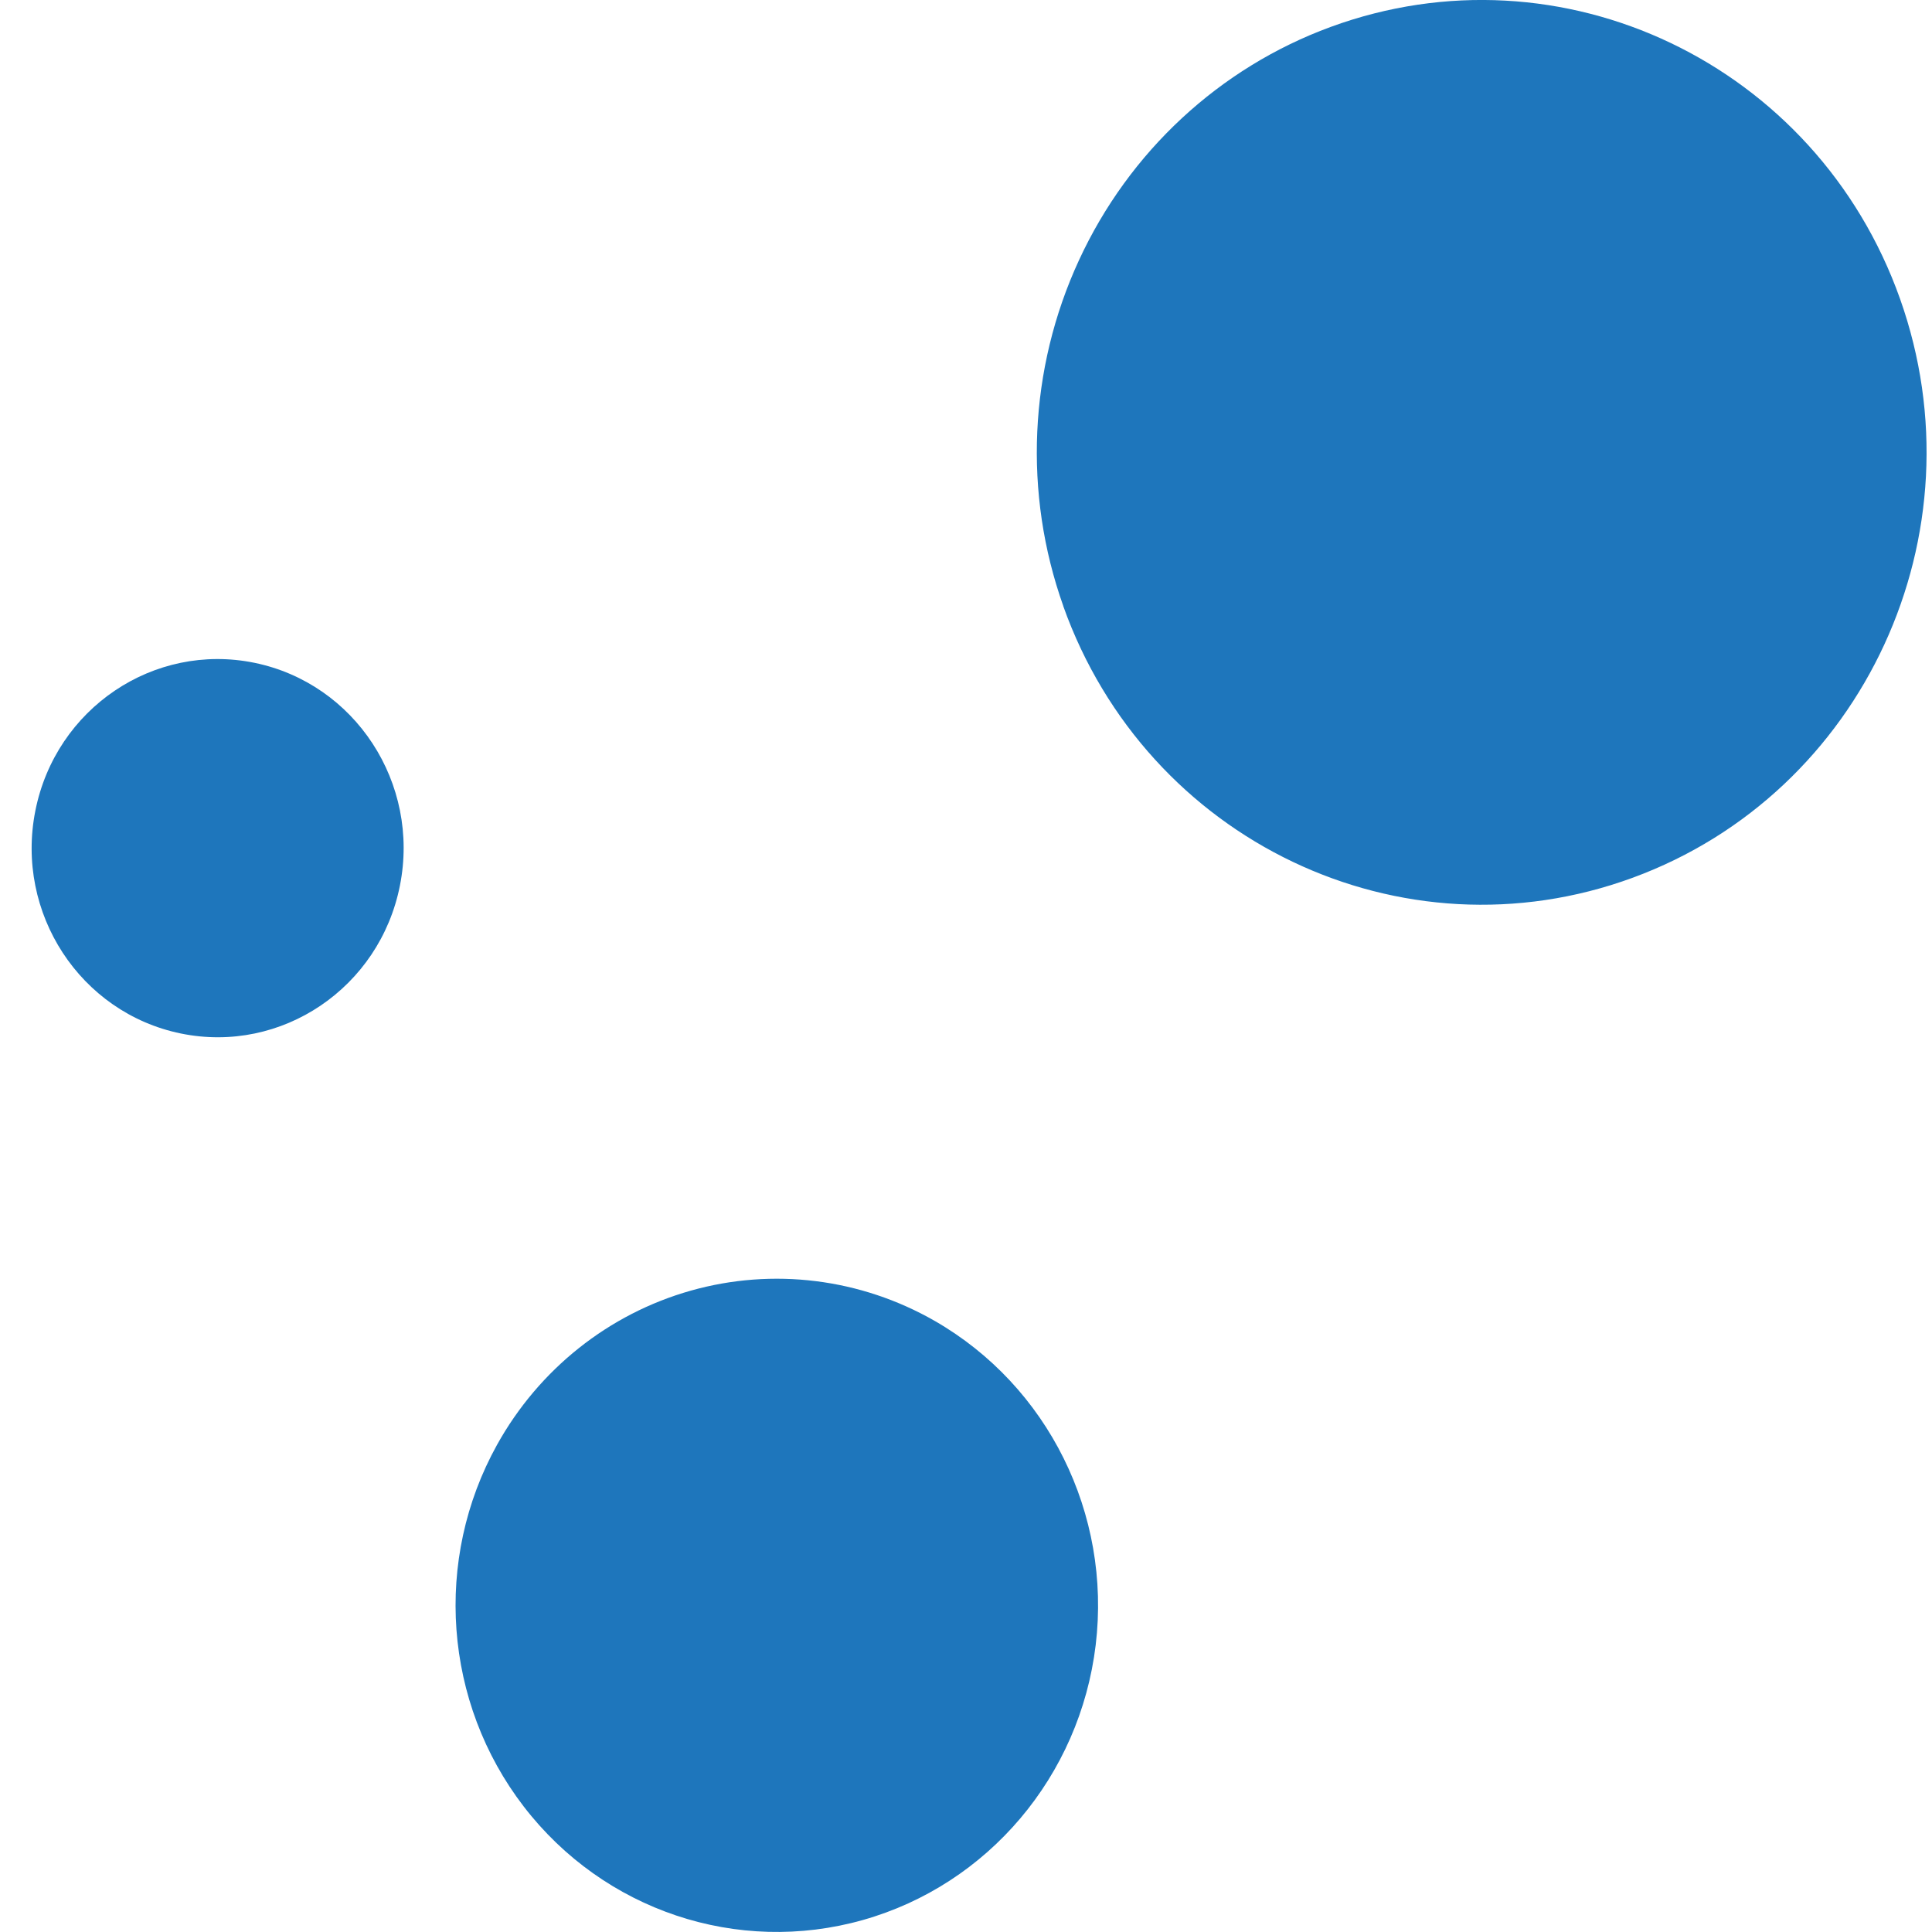 <svg xmlns="http://www.w3.org/2000/svg" width="30" height="30" viewBox="0 0 30 30">
  <g fill="#1E76BC">
    <path d="M16.51 9.411C17.807 13.058 21.766 14.947 25.354 13.629 28.942 12.311 30.799 8.286 29.503 4.638 28.207.99 24.248-.898 20.66.419 18.937 1.052 17.532 2.355 16.754 4.041 15.975 5.728 15.888 7.659 16.511 9.411M7.719 22.433C6.727 24.218 6.89 26.436 8.133 28.052 9.376 29.668 11.454 30.363 13.398 29.814 15.342 29.265 16.769 27.579 17.014 25.543 17.258 23.507 16.273 21.522 14.516 20.512 13.364 19.851 12.001 19.681 10.727 20.041 9.452 20.401 8.37 21.262 7.719 22.433M.549 12.589C.233 14.178 1.245 15.727 2.808 16.048 4.372 16.369 5.895 15.34 6.21 13.751 6.526 12.162 5.515 10.613 3.951 10.292 2.388 9.972.865 11.0.549 12.589"/>
  </g>
</svg>
